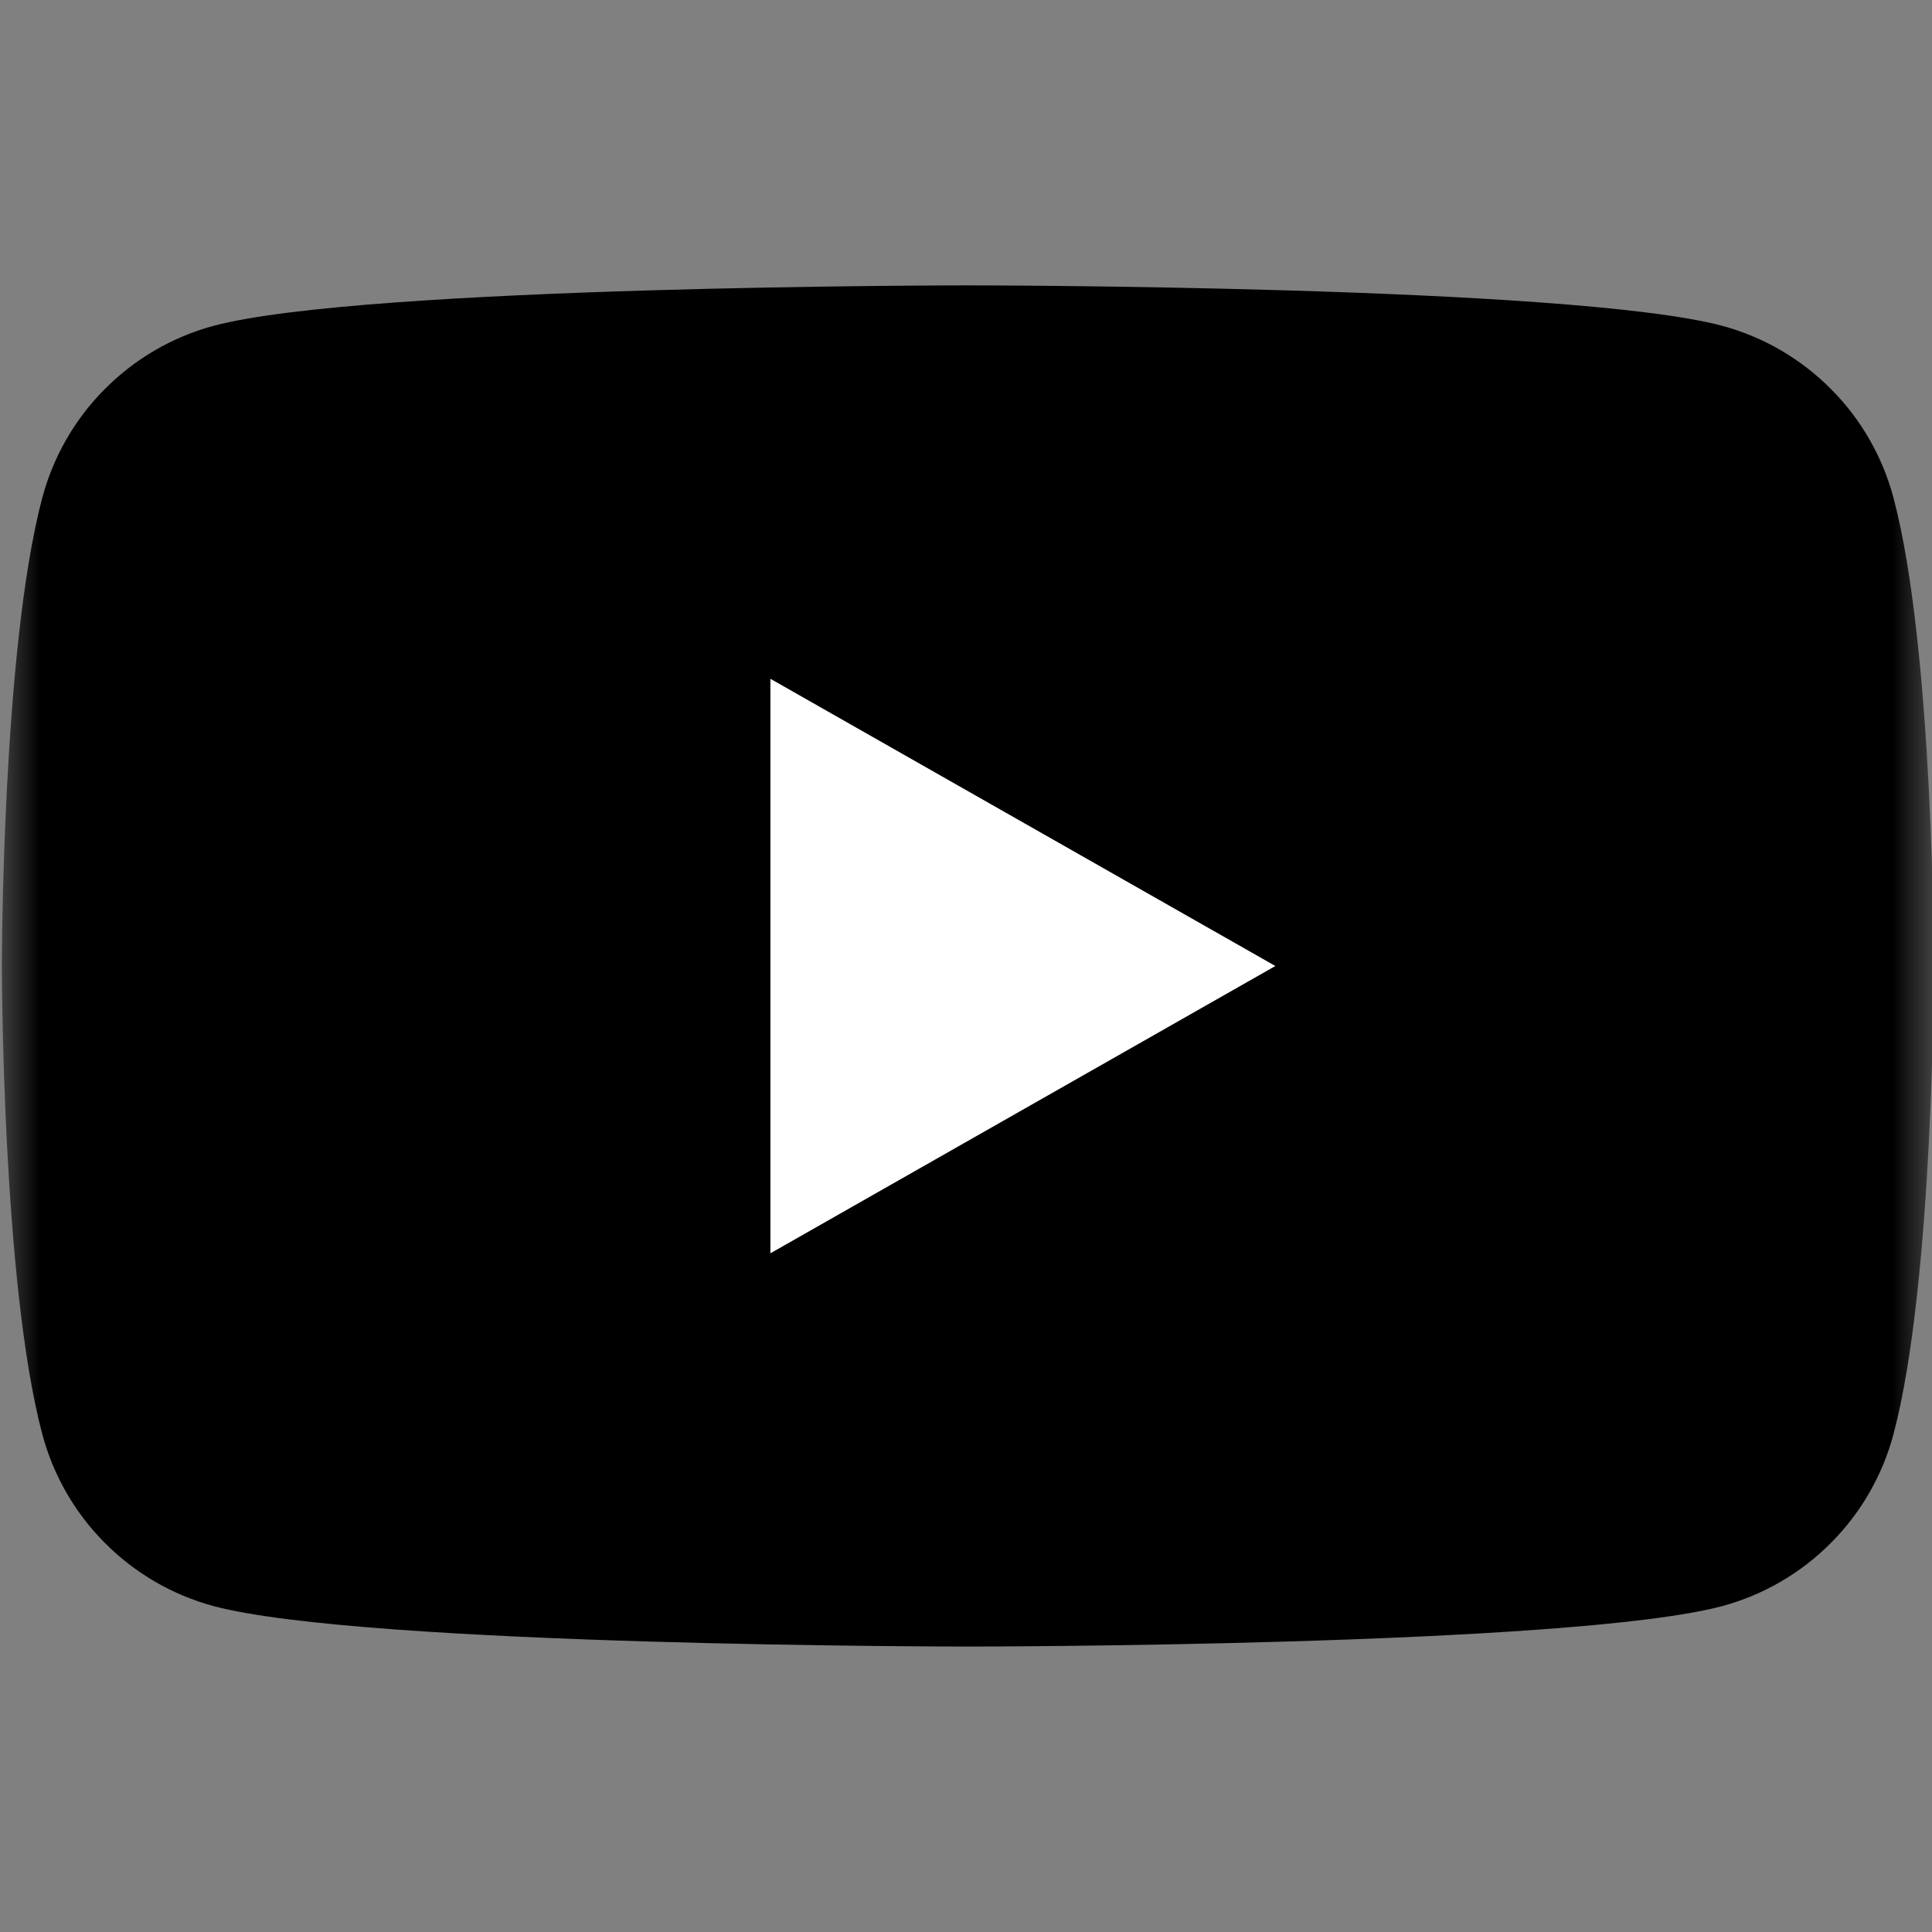<svg width="24" height="24" viewBox="0 0 24 24" fill="none" xmlns="http://www.w3.org/2000/svg">
<rect x="0" y="0" width="24" height="24" fill="#808080" stroke="none"/>
<mask id="mask0_52_10324" style="mask-type:luminance" maskUnits="userSpaceOnUse" x="0" y="0" width="24" height="24">
<path d="M24 0H0V24H24V0Z" fill="white"/>
</mask>
<g mask="url(#mask0_52_10324)">
<path d="M23.522 6.185C23.386 5.674 23.119 5.208 22.746 4.834C22.374 4.459 21.91 4.188 21.4 4.049C19.523 3.545 12.023 3.545 12.023 3.545C12.023 3.545 4.523 3.545 2.647 4.049C2.137 4.188 1.673 4.459 1.301 4.834C0.928 5.208 0.661 5.674 0.525 6.185C0.023 8.069 0.023 11.999 0.023 11.999C0.023 11.999 0.023 15.93 0.525 17.814C0.661 18.325 0.928 18.791 1.301 19.165C1.673 19.54 2.137 19.811 2.647 19.95C4.523 20.454 12.023 20.454 12.023 20.454C12.023 20.454 19.523 20.454 21.4 19.95C21.91 19.811 22.374 19.54 22.746 19.165C23.119 18.791 23.386 18.325 23.522 17.814C24.023 15.93 24.023 11.999 24.023 11.999C24.023 11.999 24.023 8.069 23.522 6.185Z" fill="black"/>
<path d="M9.57 15.569V8.432L15.843 12L9.57 15.569Z" fill="white"/>
</g>
</svg>
